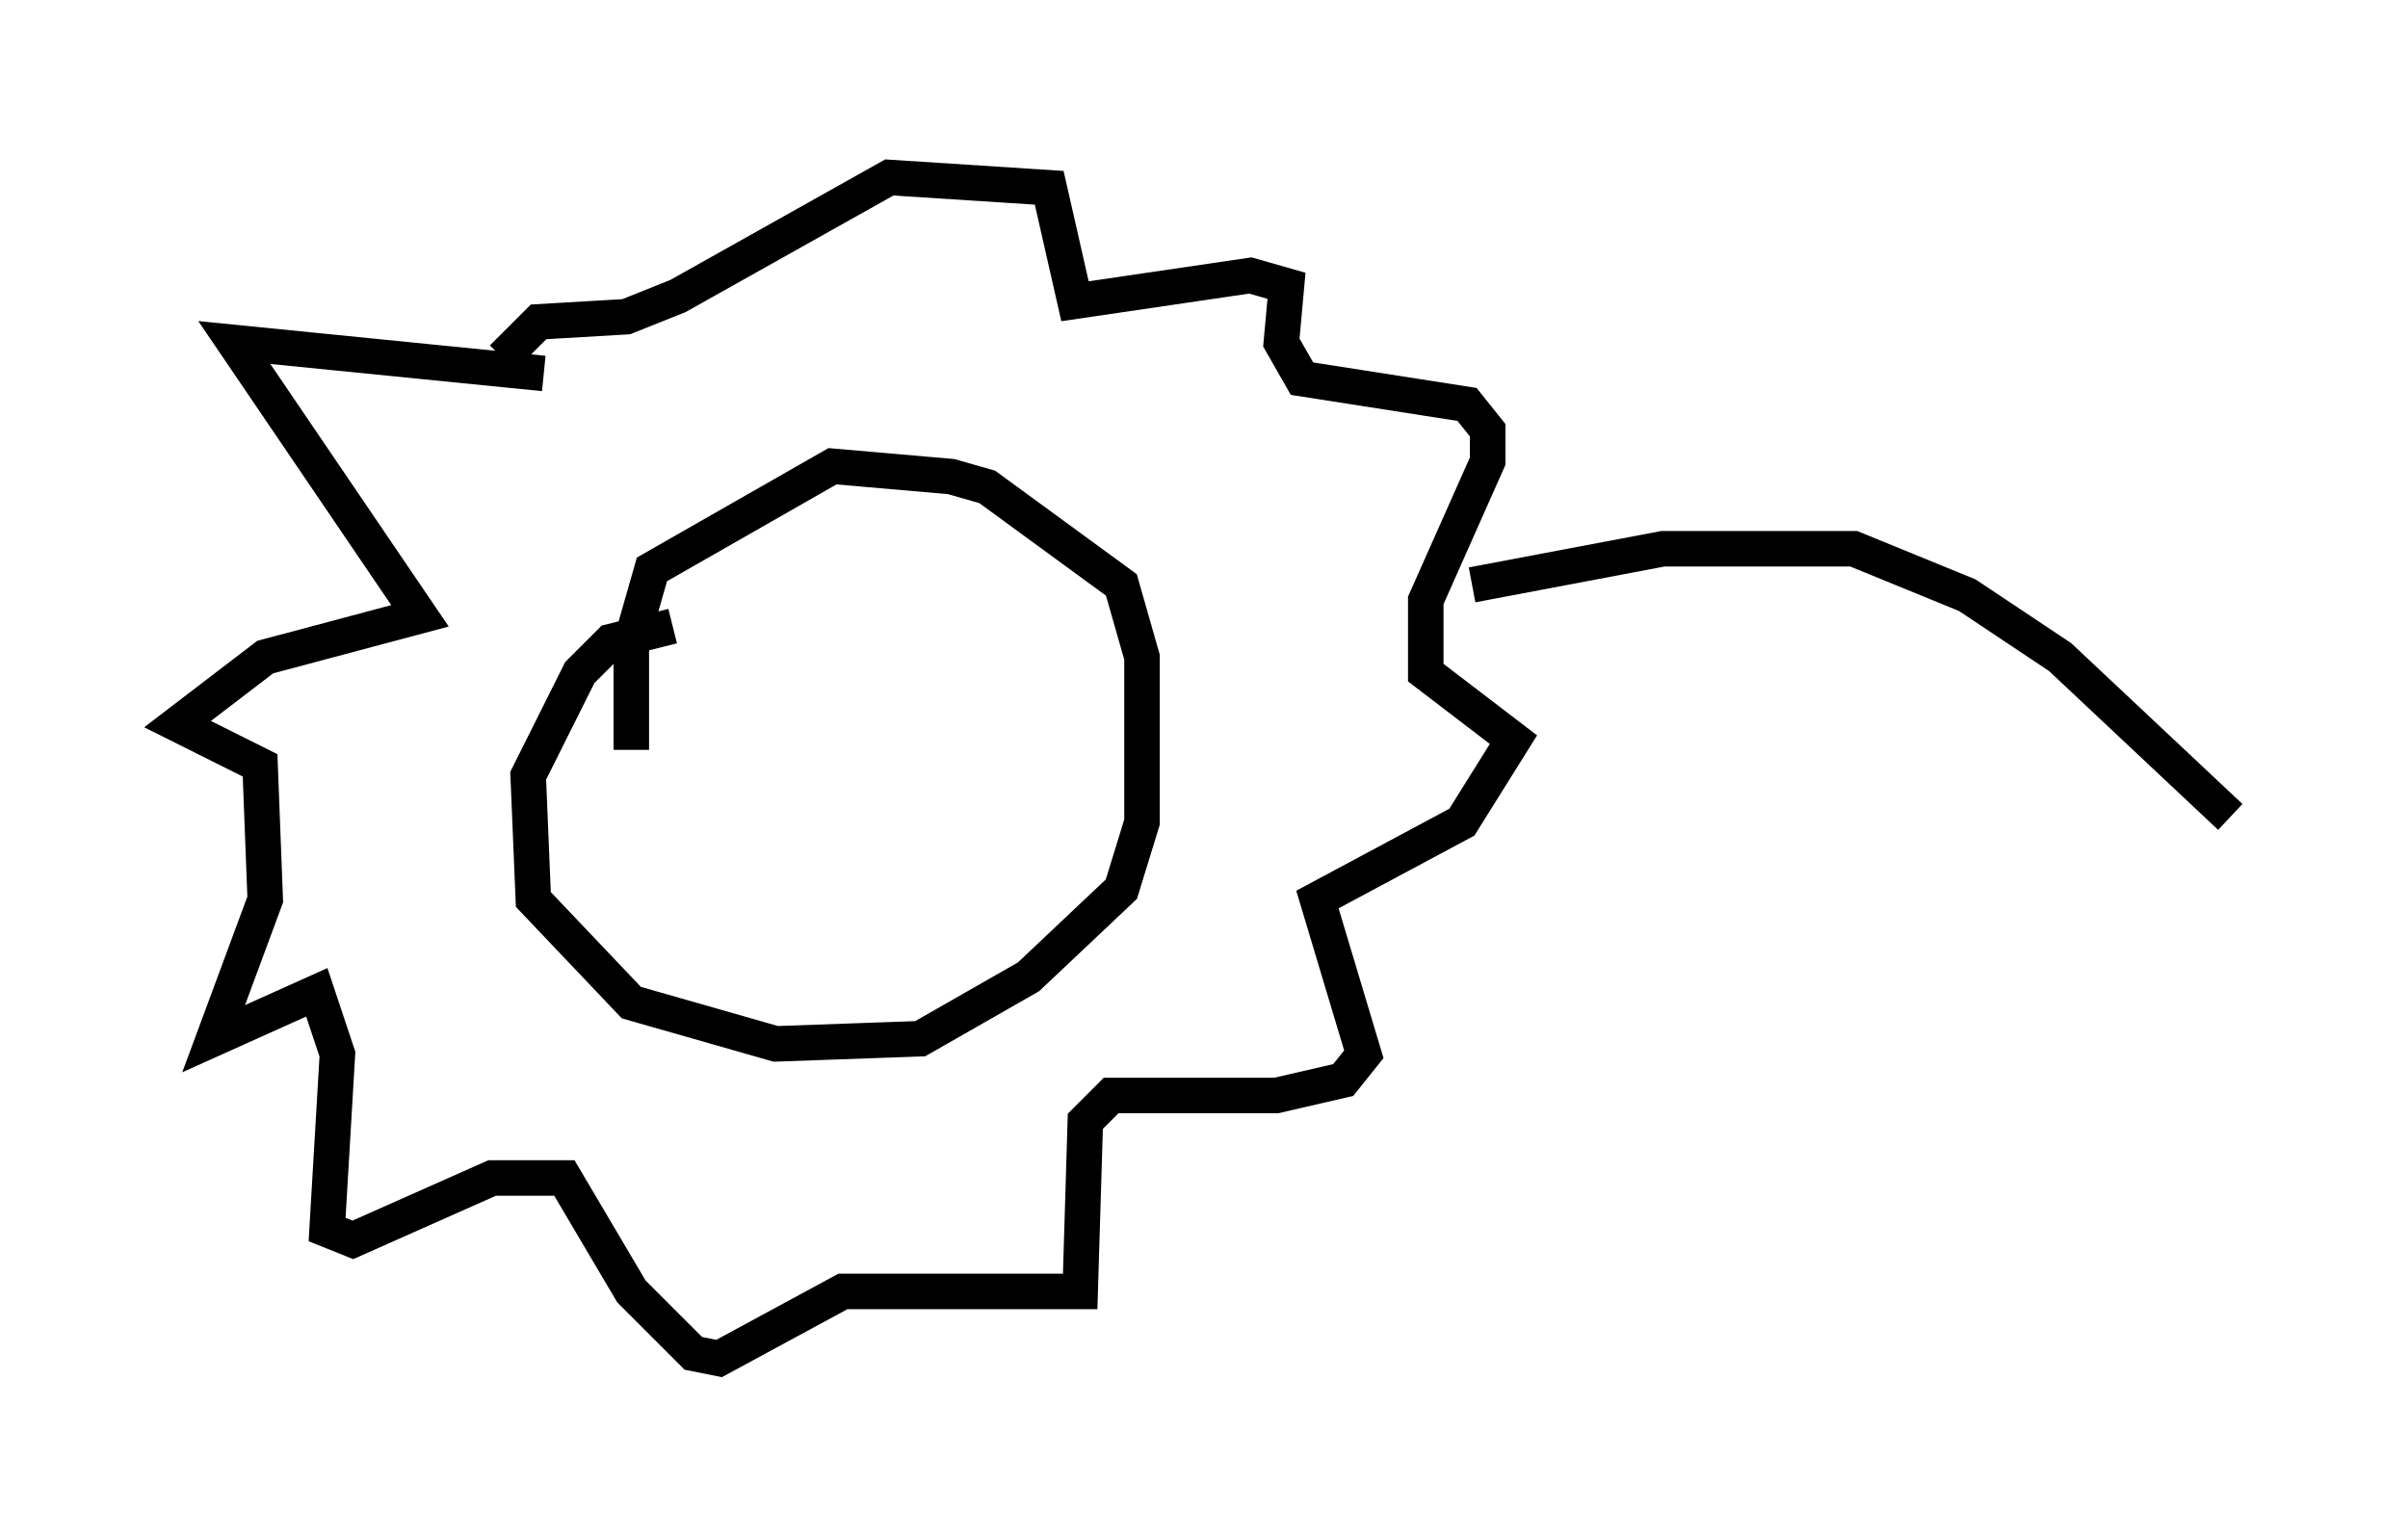 <?xml version="1.0" encoding="utf-8" ?>
<svg baseProfile="full" height="43.263" version="1.1" width="67.81" xmlns="http://www.w3.org/2000/svg" xmlns:ev="http://www.w3.org/2001/xml-events" xmlns:xlink="http://www.w3.org/1999/xlink"><defs /><rect fill="white" height="43.263" width="67.81" x="0" y="0" /><path d="M16.33, 10.955 m-1.017, -0.436 l-8.715, -0.872 5.229, 7.698 l-4.358, 1.162 -2.469, 1.888 l2.324, 1.162 0.145, 3.777 l-1.453, 3.922 2.905, -1.307 l0.581, 1.743 -0.291, 4.939 l0.726, 0.291 3.922, -1.743 l2.034, 0.0 1.888, 3.196 l1.743, 1.743 0.726, 0.145 l3.486, -1.888 6.682, 0.0 l0.145, -4.793 0.726, -0.726 l4.648, 0.0 1.888, -0.436 l0.581, -0.726 -1.307, -4.358 l4.067, -2.179 1.453, -2.324 l-2.469, -1.888 0.0, -2.034 l1.743, -3.922 0.0, -0.872 l-0.581, -0.726 -4.648, -0.726 l-0.581, -1.017 0.145, -1.598 l-1.017, -0.291 -4.939, 0.726 l-0.726, -3.196 -4.503, -0.291 l-5.955, 3.341 -1.453, 0.581 l-2.469, 0.145 -1.017, 1.017 m4.793, 7.553 l-1.743, 0.436 -0.872, 0.872 l-1.453, 2.905 0.145, 3.486 l2.76, 2.905 4.067, 1.162 l4.067, -0.145 3.05, -1.743 l2.615, -2.469 0.581, -1.888 l0.0, -4.648 -0.581, -2.034 l-3.777, -2.76 -1.017, -0.291 l-3.341, -0.291 -5.084, 2.905 l-0.581, 2.034 0.0, 3.05 m23.676, -4.648 l5.374, -1.017 5.374, 0.0 l3.196, 1.307 2.615, 1.743 l4.793, 4.503 " fill="none" stroke="black" stroke-width="1" /></svg>